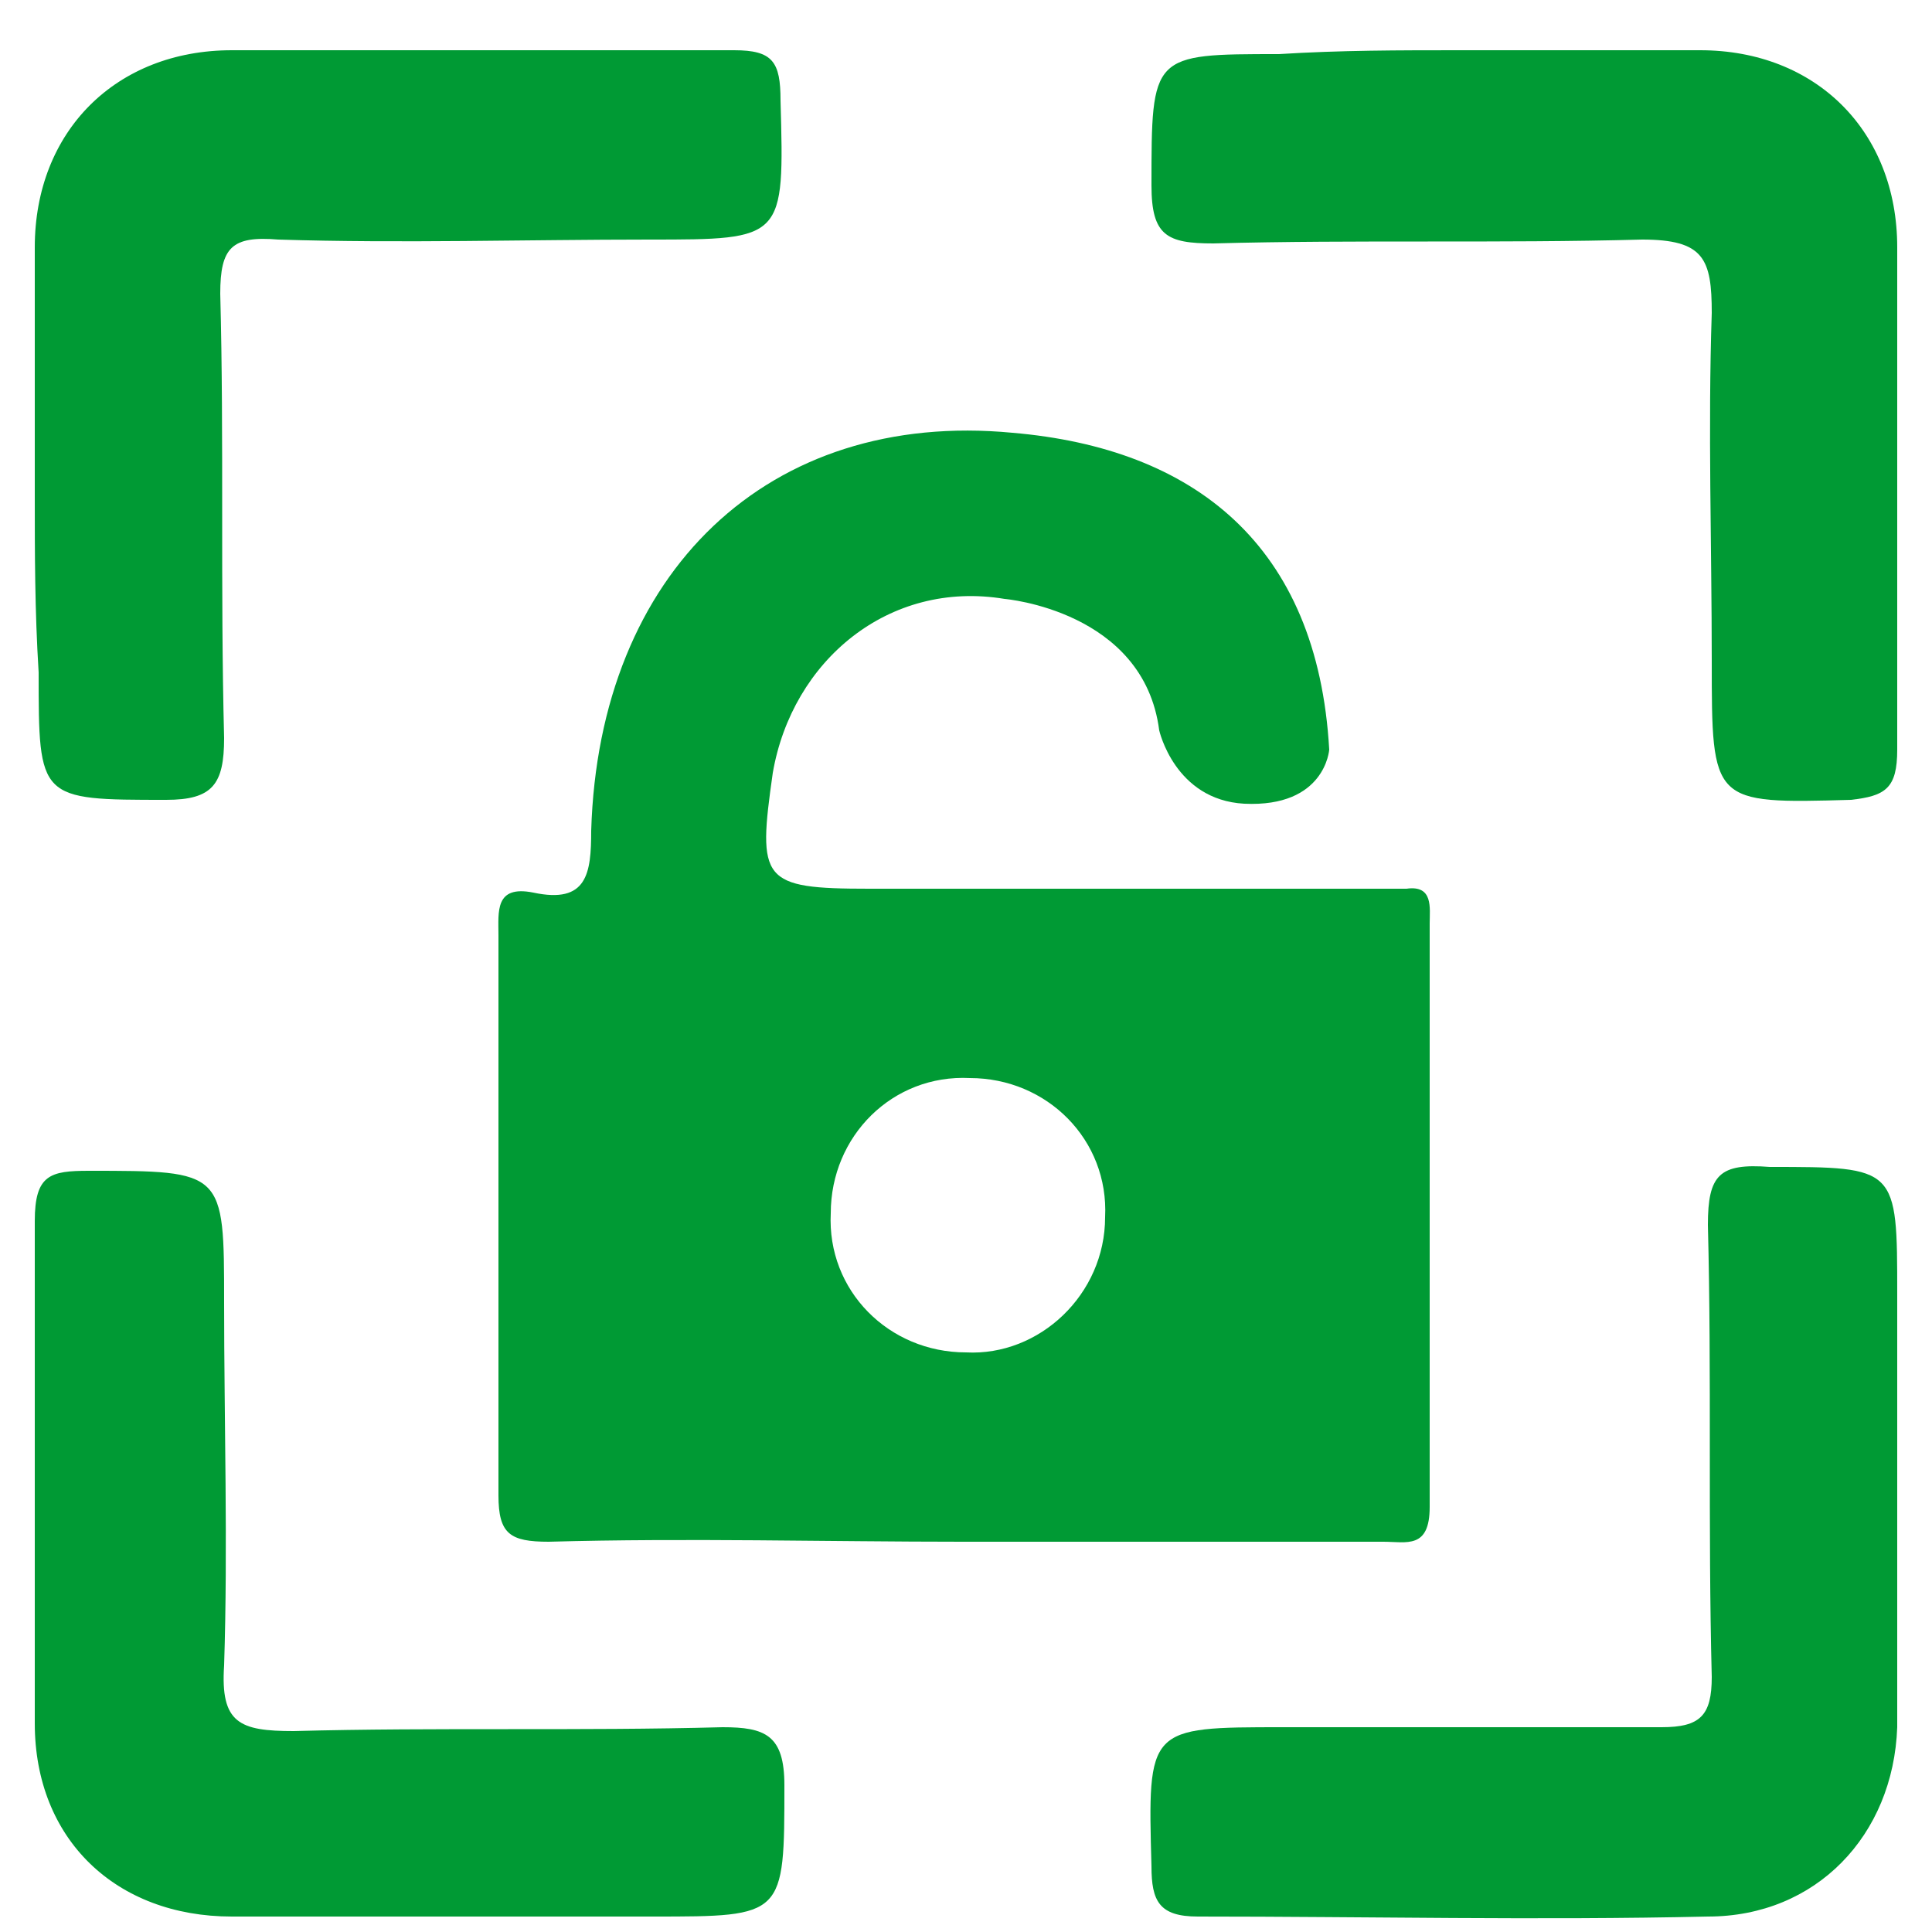 <?xml version="1.0" encoding="utf-8"?>
<!-- Generator: Adobe Illustrator 23.0.3, SVG Export Plug-In . SVG Version: 6.00 Build 0)  -->
<svg version="1.1" id="Layer_1" fill="#fff" xmlns="http://www.w3.org/2000/svg" xmlns:xlink="http://www.w3.org/1999/xlink" x="0px" y="0px"
	 viewBox="0 0 50 50" style="enable-background:new 0 0 50 50;" xml:space="preserve">
<style type="text/css">
	.st0{fill:#FDC324;}
	.st1{fill:#F90B22;}
	.st2{fill:#00BD49;}
	.st3{fill:#0390BE;}
	.st4{fill:#FF0425;}
	.st5{fill:#682CC6;}
	.st6{fill:#CC33AF;}
	.st7{fill:url(#SVGID_1_);}
	.st8{fill:url(#SVGID_2_);}
	.st9{fill:url(#SVGID_3_);}
	.st10{fill:url(#SVGID_4_);}
	.st11{fill:url(#SVGID_5_);}
	.st12{fill:url(#SVGID_6_);}
	.st13{fill:url(#SVGID_7_);}
	.st14{fill:url(#SVGID_8_);}
	.st15{fill:url(#SVGID_9_);}
	.st16{fill:url(#SVGID_10_);}
	.st17{fill:url(#SVGID_11_);}
	.st18{fill:url(#SVGID_12_);}
	.st19{fill:url(#SVGID_13_);}
	.st20{fill:url(#SVGID_14_);}
	.st21{fill:#009A34;}
	.st22{fill:url(#SVGID_15_);}
	.st23{fill:url(#SVGID_16_);}
</style>
<g>
	<g>
		<path class="st21" d="M34.4,19.4c-0.3-5.3-3.5-7.8-8.2-8.2c-6.3-0.6-10.7,3.6-10.9,10.3c0,1.1-0.1,1.9-1.5,1.6
			c-1-0.2-0.9,0.5-0.9,1.1c0,4.8,0,9.7,0,14.5c0,1,0.3,1.2,1.3,1.2c3.6-0.1,7.2,0,10.7,0c3.6,0,7.3,0,10.9,0c0.6,0,1.2,0.2,1.2-0.9
			c0-5,0-10,0-15.1c0-0.4,0.1-1-0.6-0.9l-7.8,0c-1.3,0-2.5,0-3.8,0c-0.8,0-1.5,0-2.3,0c-2.8,0-2.9-0.2-2.5-3c0.5-2.9,3-5,6-4.5
			c0,0,3.6,0.3,4,3.4c0,0,0.4,1.8,2.2,1.9C34.3,20.9,34.4,19.4,34.4,19.4z M25,35c-2,0-3.6-1.6-3.5-3.6c0-2,1.6-3.6,3.6-3.5
			c2,0,3.6,1.6,3.5,3.6C28.6,33.5,26.9,35.1,25,35z"/>
	</g>
</g>
<g>
	<g>
		<g>
			<path class="st21" d="M0.9,12.8c0-2.1,0-4.3,0-6.4c0-3,2.1-5.1,5.1-5.1c4.3,0,8.7,0,13,0c1,0,1.2,0.3,1.2,1.3
				c0.1,3.6,0.1,3.6-3.4,3.6c-3.2,0-6.4,0.1-9.6,0C6,6.1,5.7,6.4,5.7,7.6c0.1,3.8,0,7.6,0.1,11.5c0,1.2-0.3,1.6-1.5,1.6
				c-3.3,0-3.3,0-3.3-3.3C0.9,15.8,0.9,14.3,0.9,12.8z"/>
			<path class="st21" d="M37.8,1.3c2.1,0,4.1,0,6.2,0c3,0,5.1,2.1,5.1,5.1c0,4.3,0,8.7,0,13c0,1-0.3,1.2-1.2,1.3
				c-3.6,0.1-3.6,0.1-3.6-3.6c0-3-0.1-6,0-9c0-1.4-0.2-1.9-1.8-1.9c-3.7,0.1-7.4,0-11.1,0.1c-1.2,0-1.6-0.2-1.6-1.5
				c0-3.4,0-3.4,3.3-3.4C34.7,1.3,36.2,1.3,37.8,1.3z"/>
			<path class="st21" d="M12.2,49.6c-2.1,0-4.1,0-6.2,0c-3,0-5.1-2-5.1-5c0-4.3,0-8.7,0-13c0-1.2,0.4-1.3,1.4-1.3
				c3.5,0,3.5,0,3.5,3.4c0,3.1,0.1,6.3,0,9.4c-0.1,1.5,0.4,1.7,1.8,1.7c3.7-0.1,7.4,0,11.1-0.1c1.1,0,1.6,0.2,1.6,1.5
				c0,3.4,0,3.4-3.4,3.4C15.2,49.6,13.7,49.6,12.2,49.6z"/>
			<path class="st21" d="M49.1,38.3c0,2.1,0,4.3,0,6.4c-0.1,2.8-2.1,4.9-4.9,4.9c-4.4,0.1-8.8,0-13.2,0c-1,0-1.2-0.4-1.2-1.3
				c-0.1-3.6-0.1-3.6,3.4-3.6c3.3,0,6.5,0,9.8,0c1,0,1.3-0.3,1.3-1.3c-0.1-3.9,0-7.8-0.1-11.7c0-1.3,0.3-1.6,1.6-1.5
				c3.3,0,3.3,0,3.3,3.3C49.1,35.1,49.1,36.7,49.1,38.3z"/>
		</g>
	</g>
</g>
</svg>

